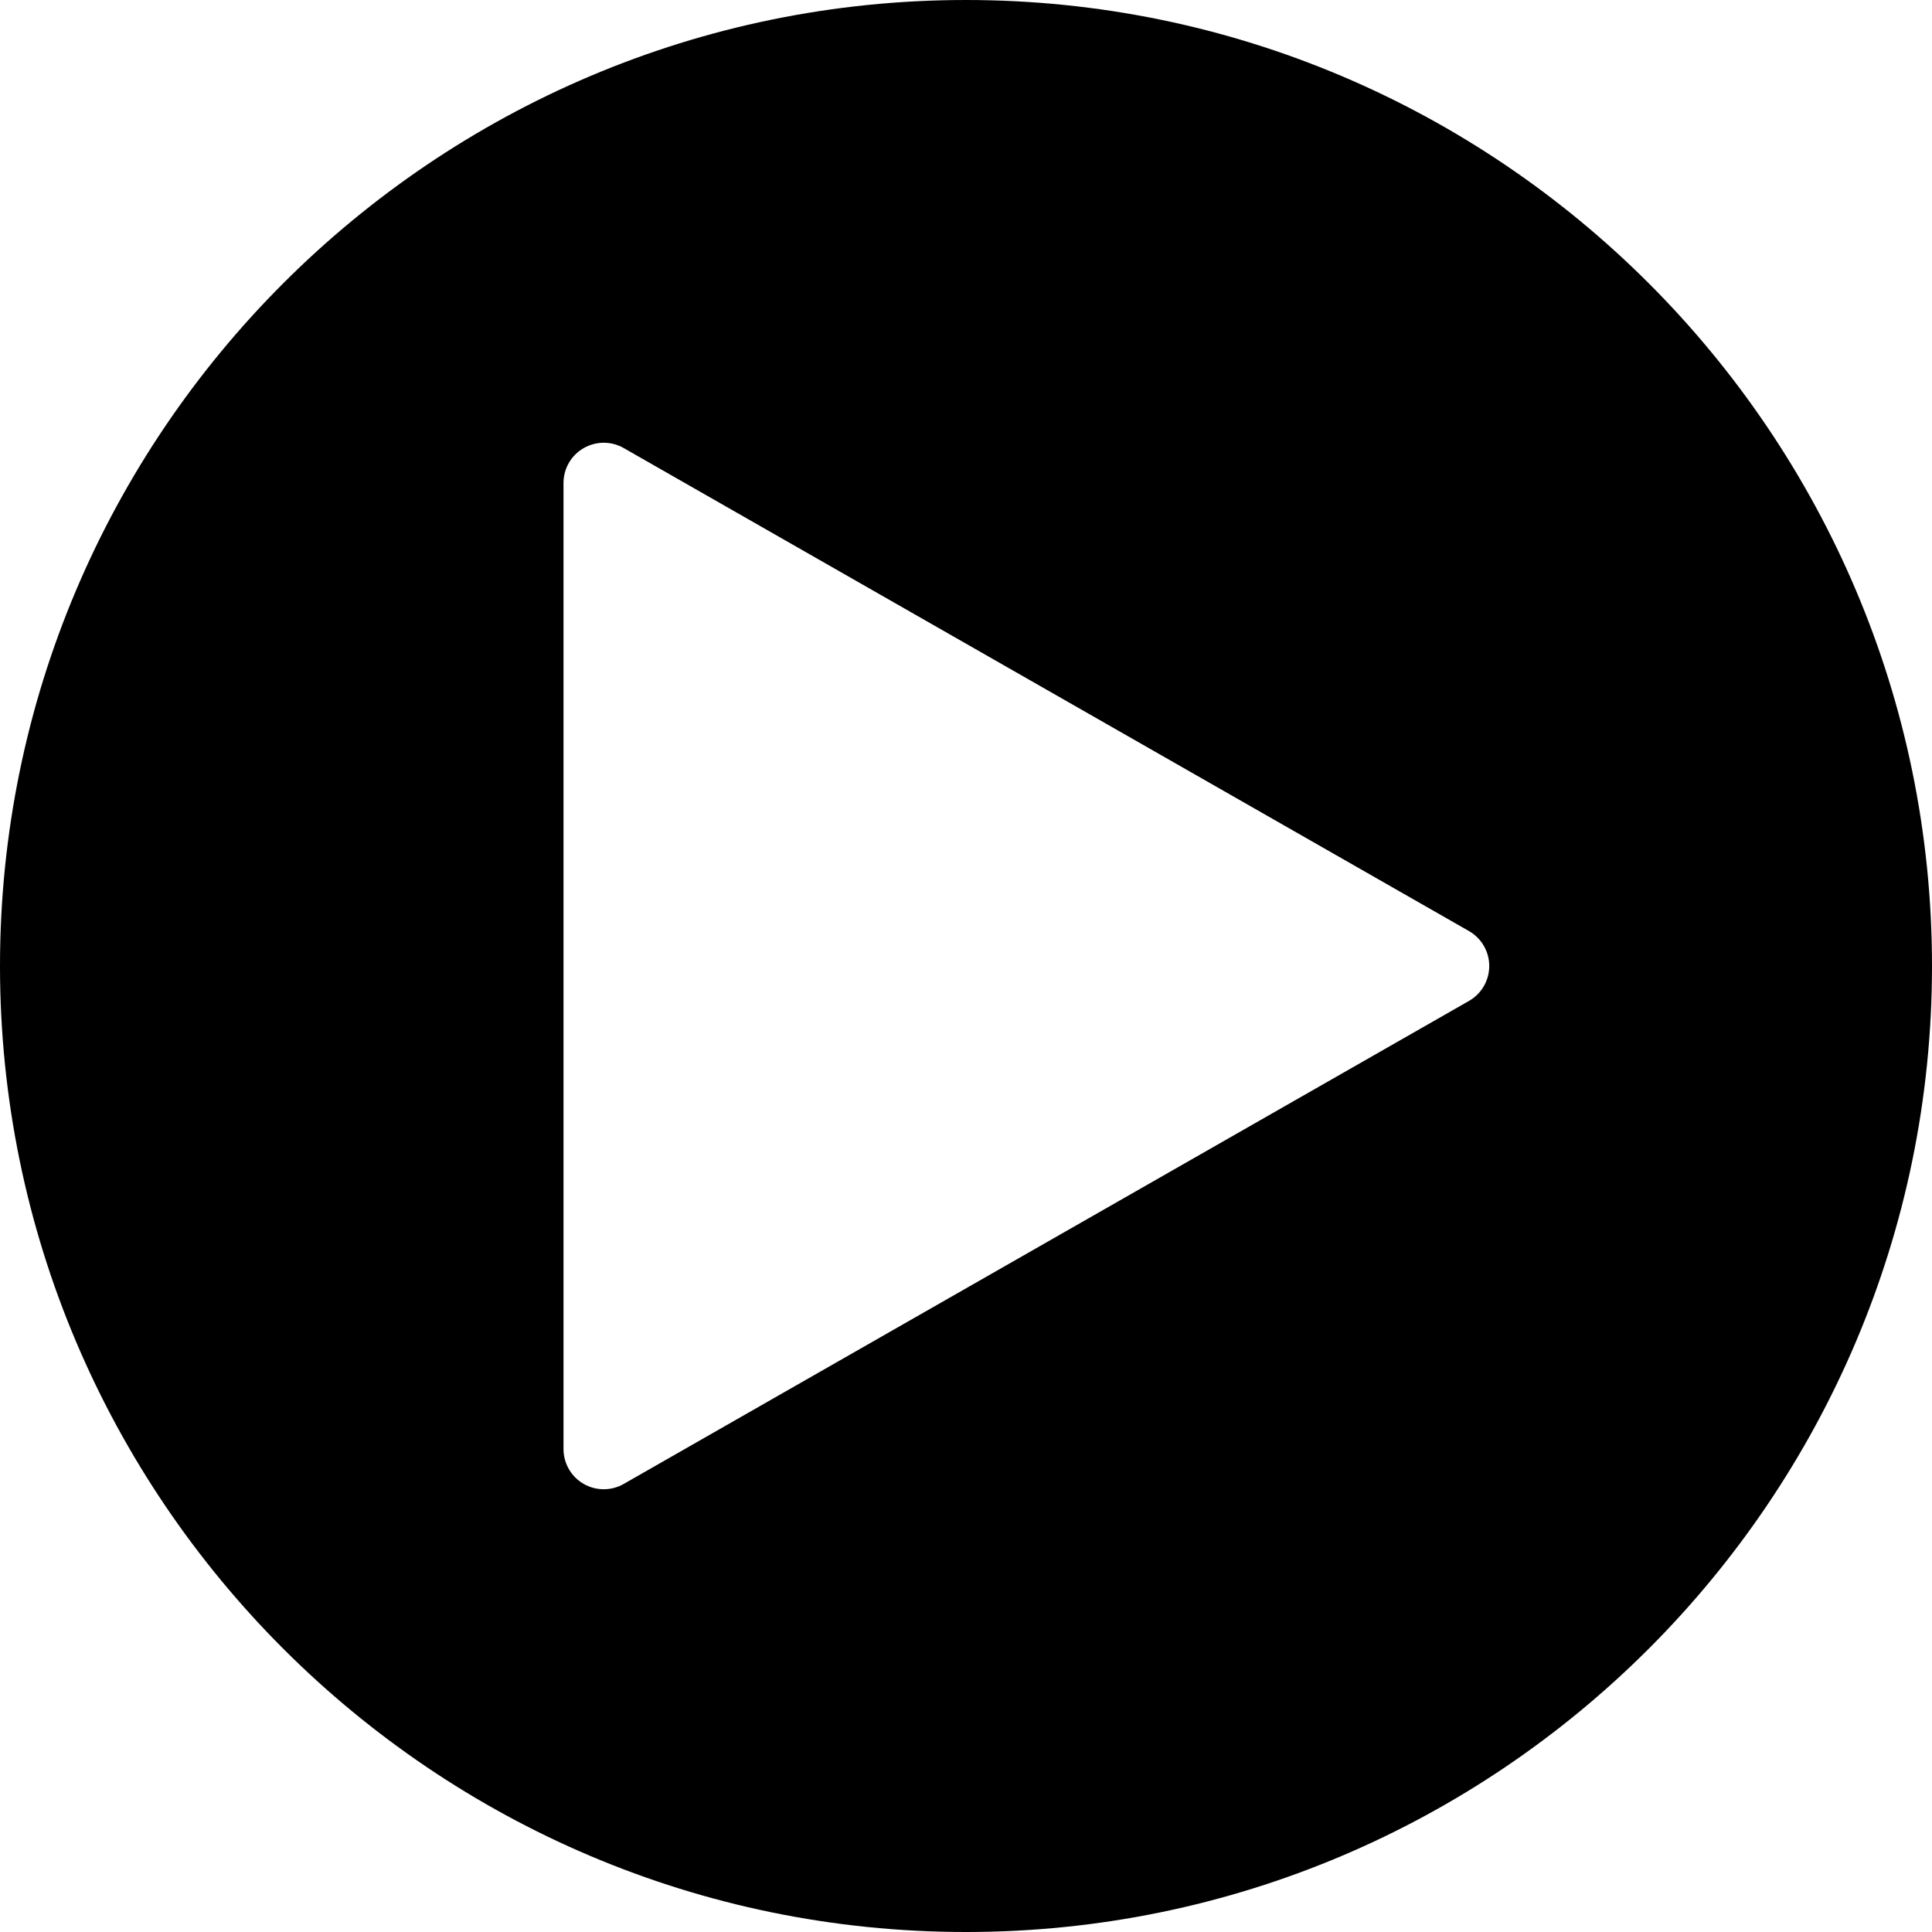 <?xml version="1.0" encoding="utf-8"?>
<!-- Generator: Adobe Illustrator 17.0.0, SVG Export Plug-In . SVG Version: 6.00 Build 0)  -->
<!DOCTYPE svg PUBLIC "-//W3C//DTD SVG 1.1//EN" "http://www.w3.org/Graphics/SVG/1.1/DTD/svg11.dtd">
<svg version="1.1" id="Layer_2" xmlns="http://www.w3.org/2000/svg" xmlns:xlink="http://www.w3.org/1999/xlink" x="0px" y="0px"
	 width="48px" height="48px" viewBox="0 0 48 48" enable-background="new 0 0 48 48" xml:space="preserve">
<path d="M24,0C10.767,0,0,10.767,0,24s10.767,24,24,24c13.233,0,24-10.767,24-24S37.233,0,24,0z M36.496,24.868l-21,12
	C15.343,36.956,15.171,37,15,37c-0.174,0-0.347-0.045-0.502-0.135C14.189,36.686,14,36.356,14,36V12
	c0-0.356,0.189-0.686,0.498-0.865c0.308-0.178,0.689-0.181,0.998-0.003l21,12C36.808,23.31,37,23.642,37,24
	S36.808,24.69,36.496,24.868z"/>
</svg>
